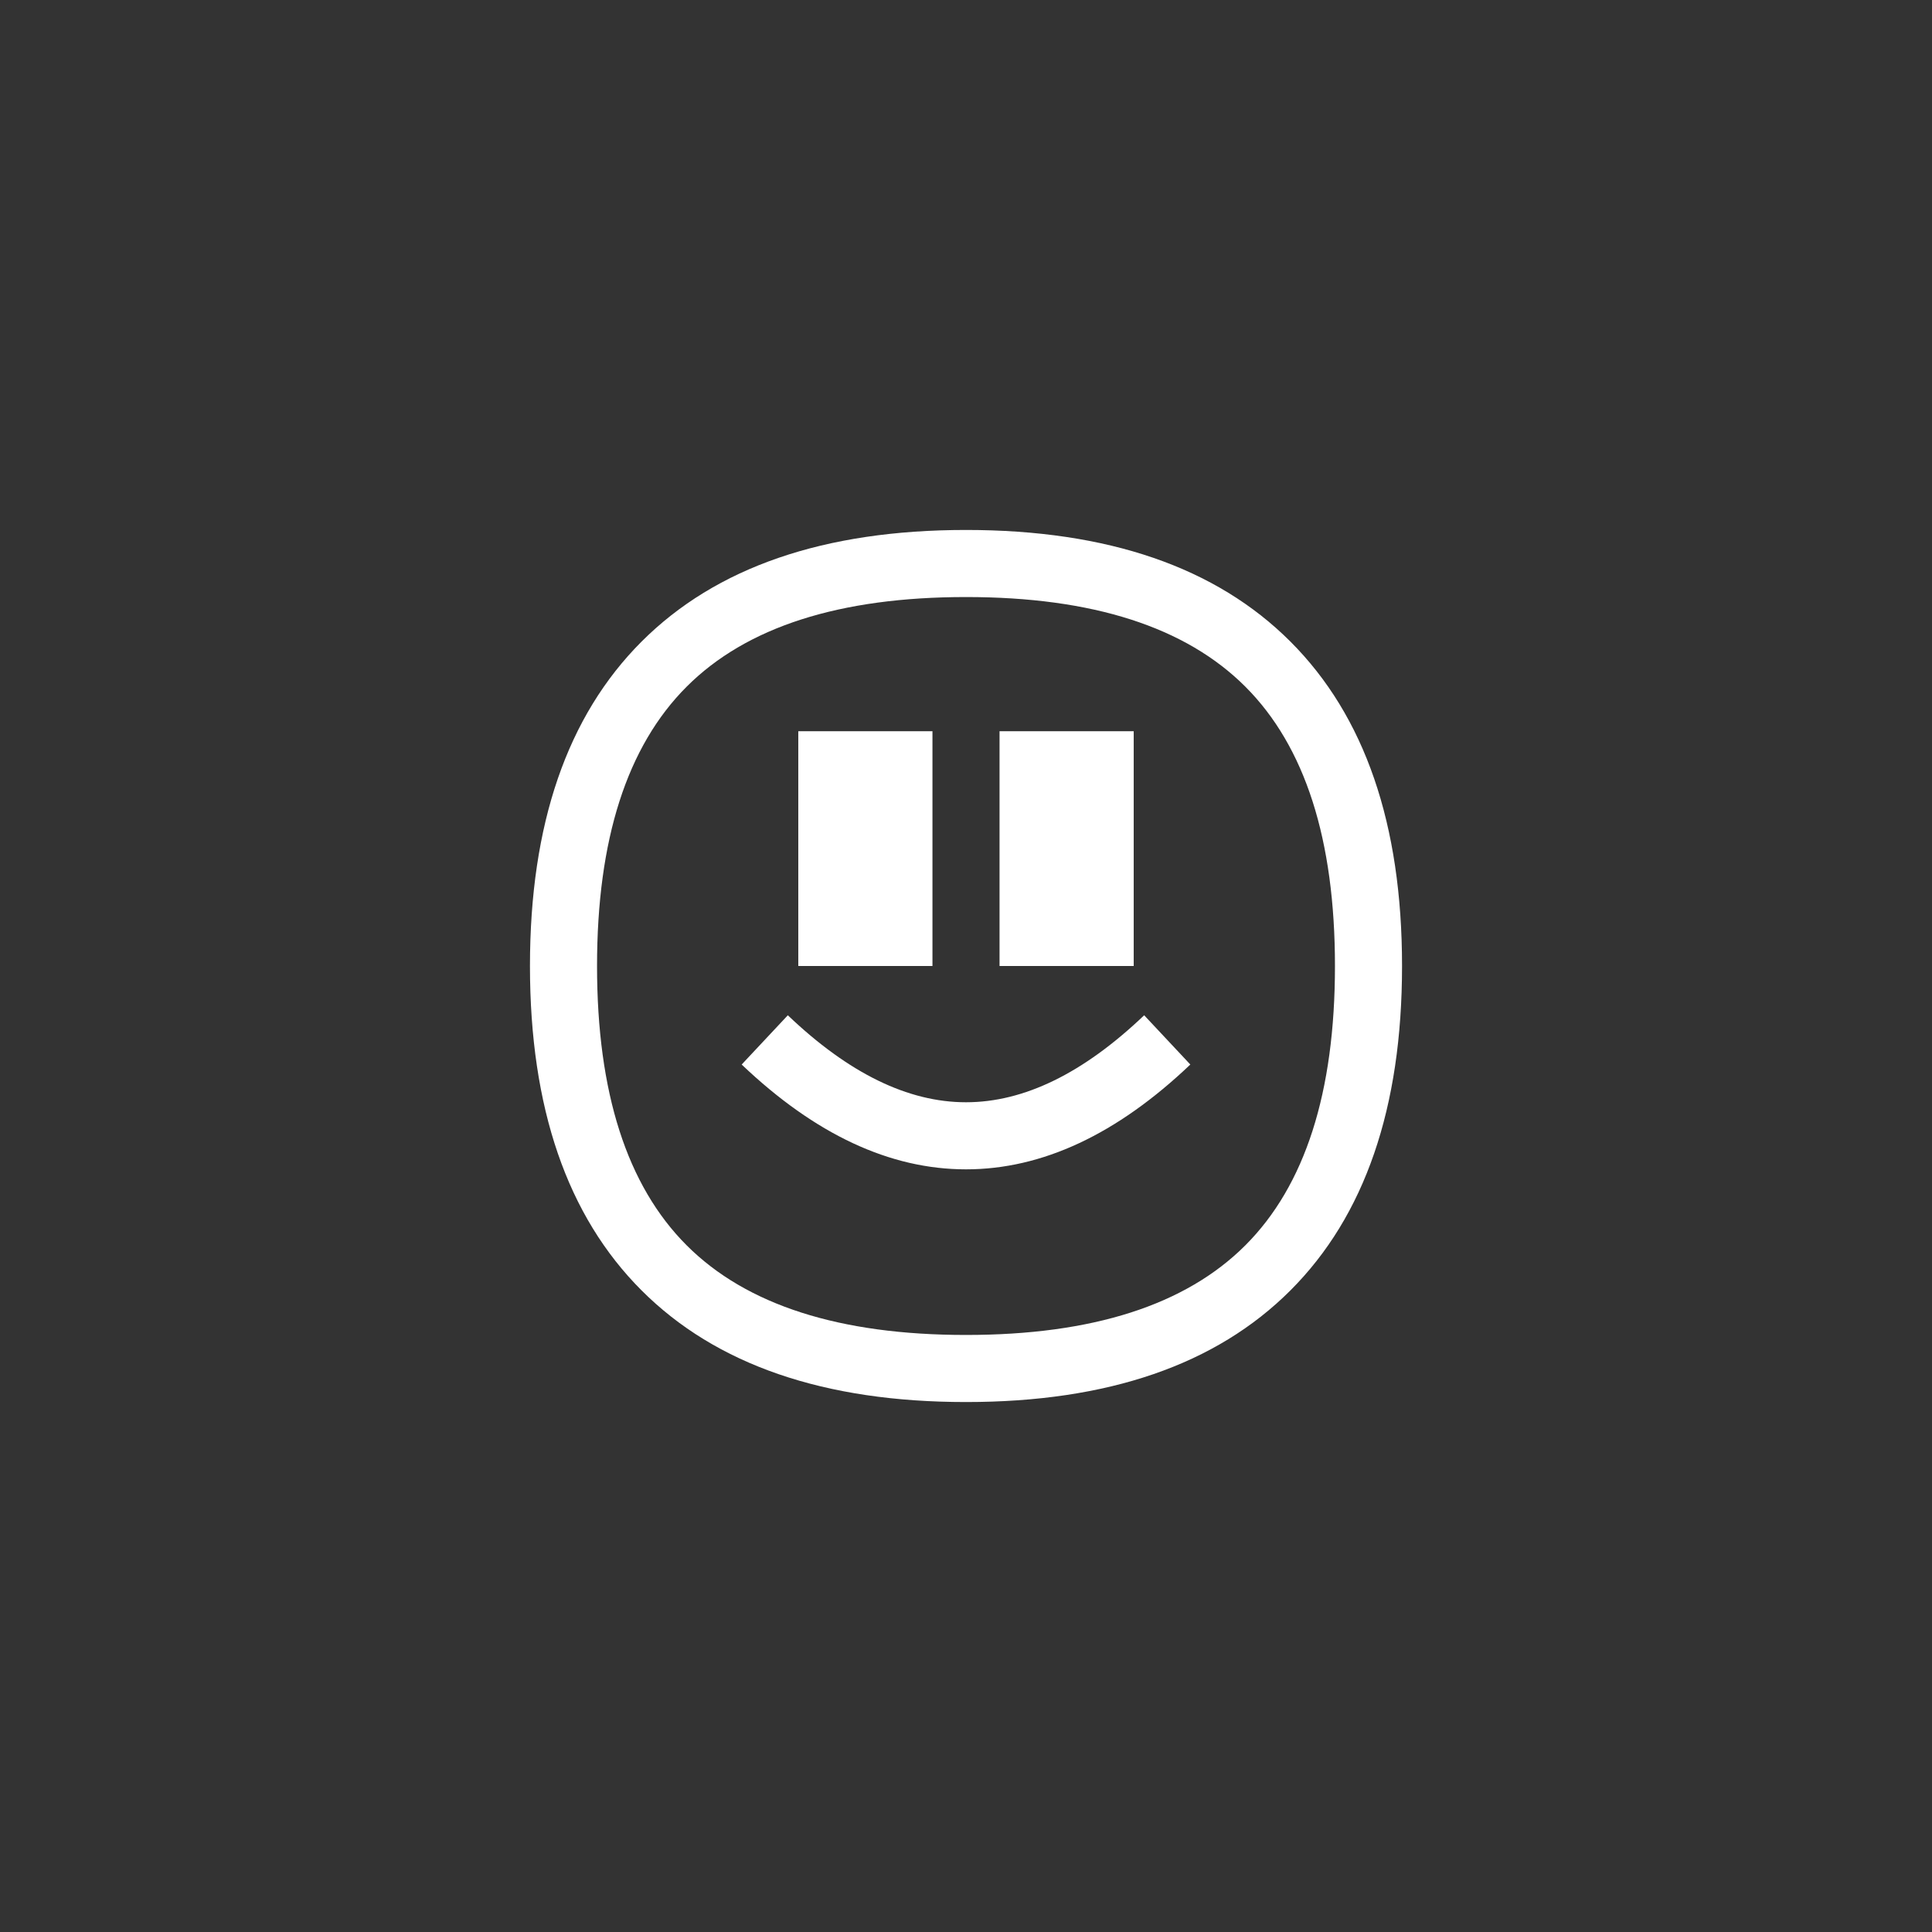 <svg xmlns="http://www.w3.org/2000/svg" width="36" height="36" viewBox="0 0 36 36">
  <rect x="0" y="0" width="36" height="36" fill="#333333" stroke="none"/>
  <g fill="none" fill-rule="evenodd">
    <path fill="#FFFFFF" d="M5.795,375.205 C4.682,374.092 4.125,372.357 4.125,370 C4.125,367.643 4.682,365.908 5.795,364.795 C6.908,363.682 8.643,363.125 11,363.125 C13.357,363.125 15.092,363.682 16.205,364.795 C17.318,365.908 17.875,367.643 17.875,370 C17.875,372.357 17.318,374.092 16.205,375.205 C15.092,376.318 13.357,376.875 11,376.875 C8.643,376.875 6.908,376.318 5.795,375.205 L5.795,375.205 Z M4.955,363.955 C3.568,365.342 2.875,367.357 2.875,370 C2.875,372.643 3.568,374.658 4.955,376.045 C6.342,377.432 8.357,378.125 11,378.125 C13.643,378.125 15.658,377.432 17.045,376.045 C18.432,374.658 19.125,372.643 19.125,370 C19.125,367.357 18.432,365.342 17.045,363.955 C15.658,362.568 13.643,361.875 11,361.875 C8.357,361.875 6.342,362.568 4.955,363.955 L4.955,363.955 Z M7.875,370 L10.375,370 L10.375,365.625 L7.875,365.625 L7.875,370 Z M11.625,370 L14.125,370 L14.125,365.625 L11.625,365.625 L11.625,370 Z M14.32,370.918 C13.187,371.999 12.081,372.539 11,372.539 C9.919,372.539 8.813,371.999 7.68,370.918 L6.82,371.836 C8.188,373.138 9.581,373.789 11,373.789 C12.419,373.789 13.812,373.138 15.18,371.836 L14.32,370.918 Z" transform="translate(7 -352)"/>
  </g>
</svg>
